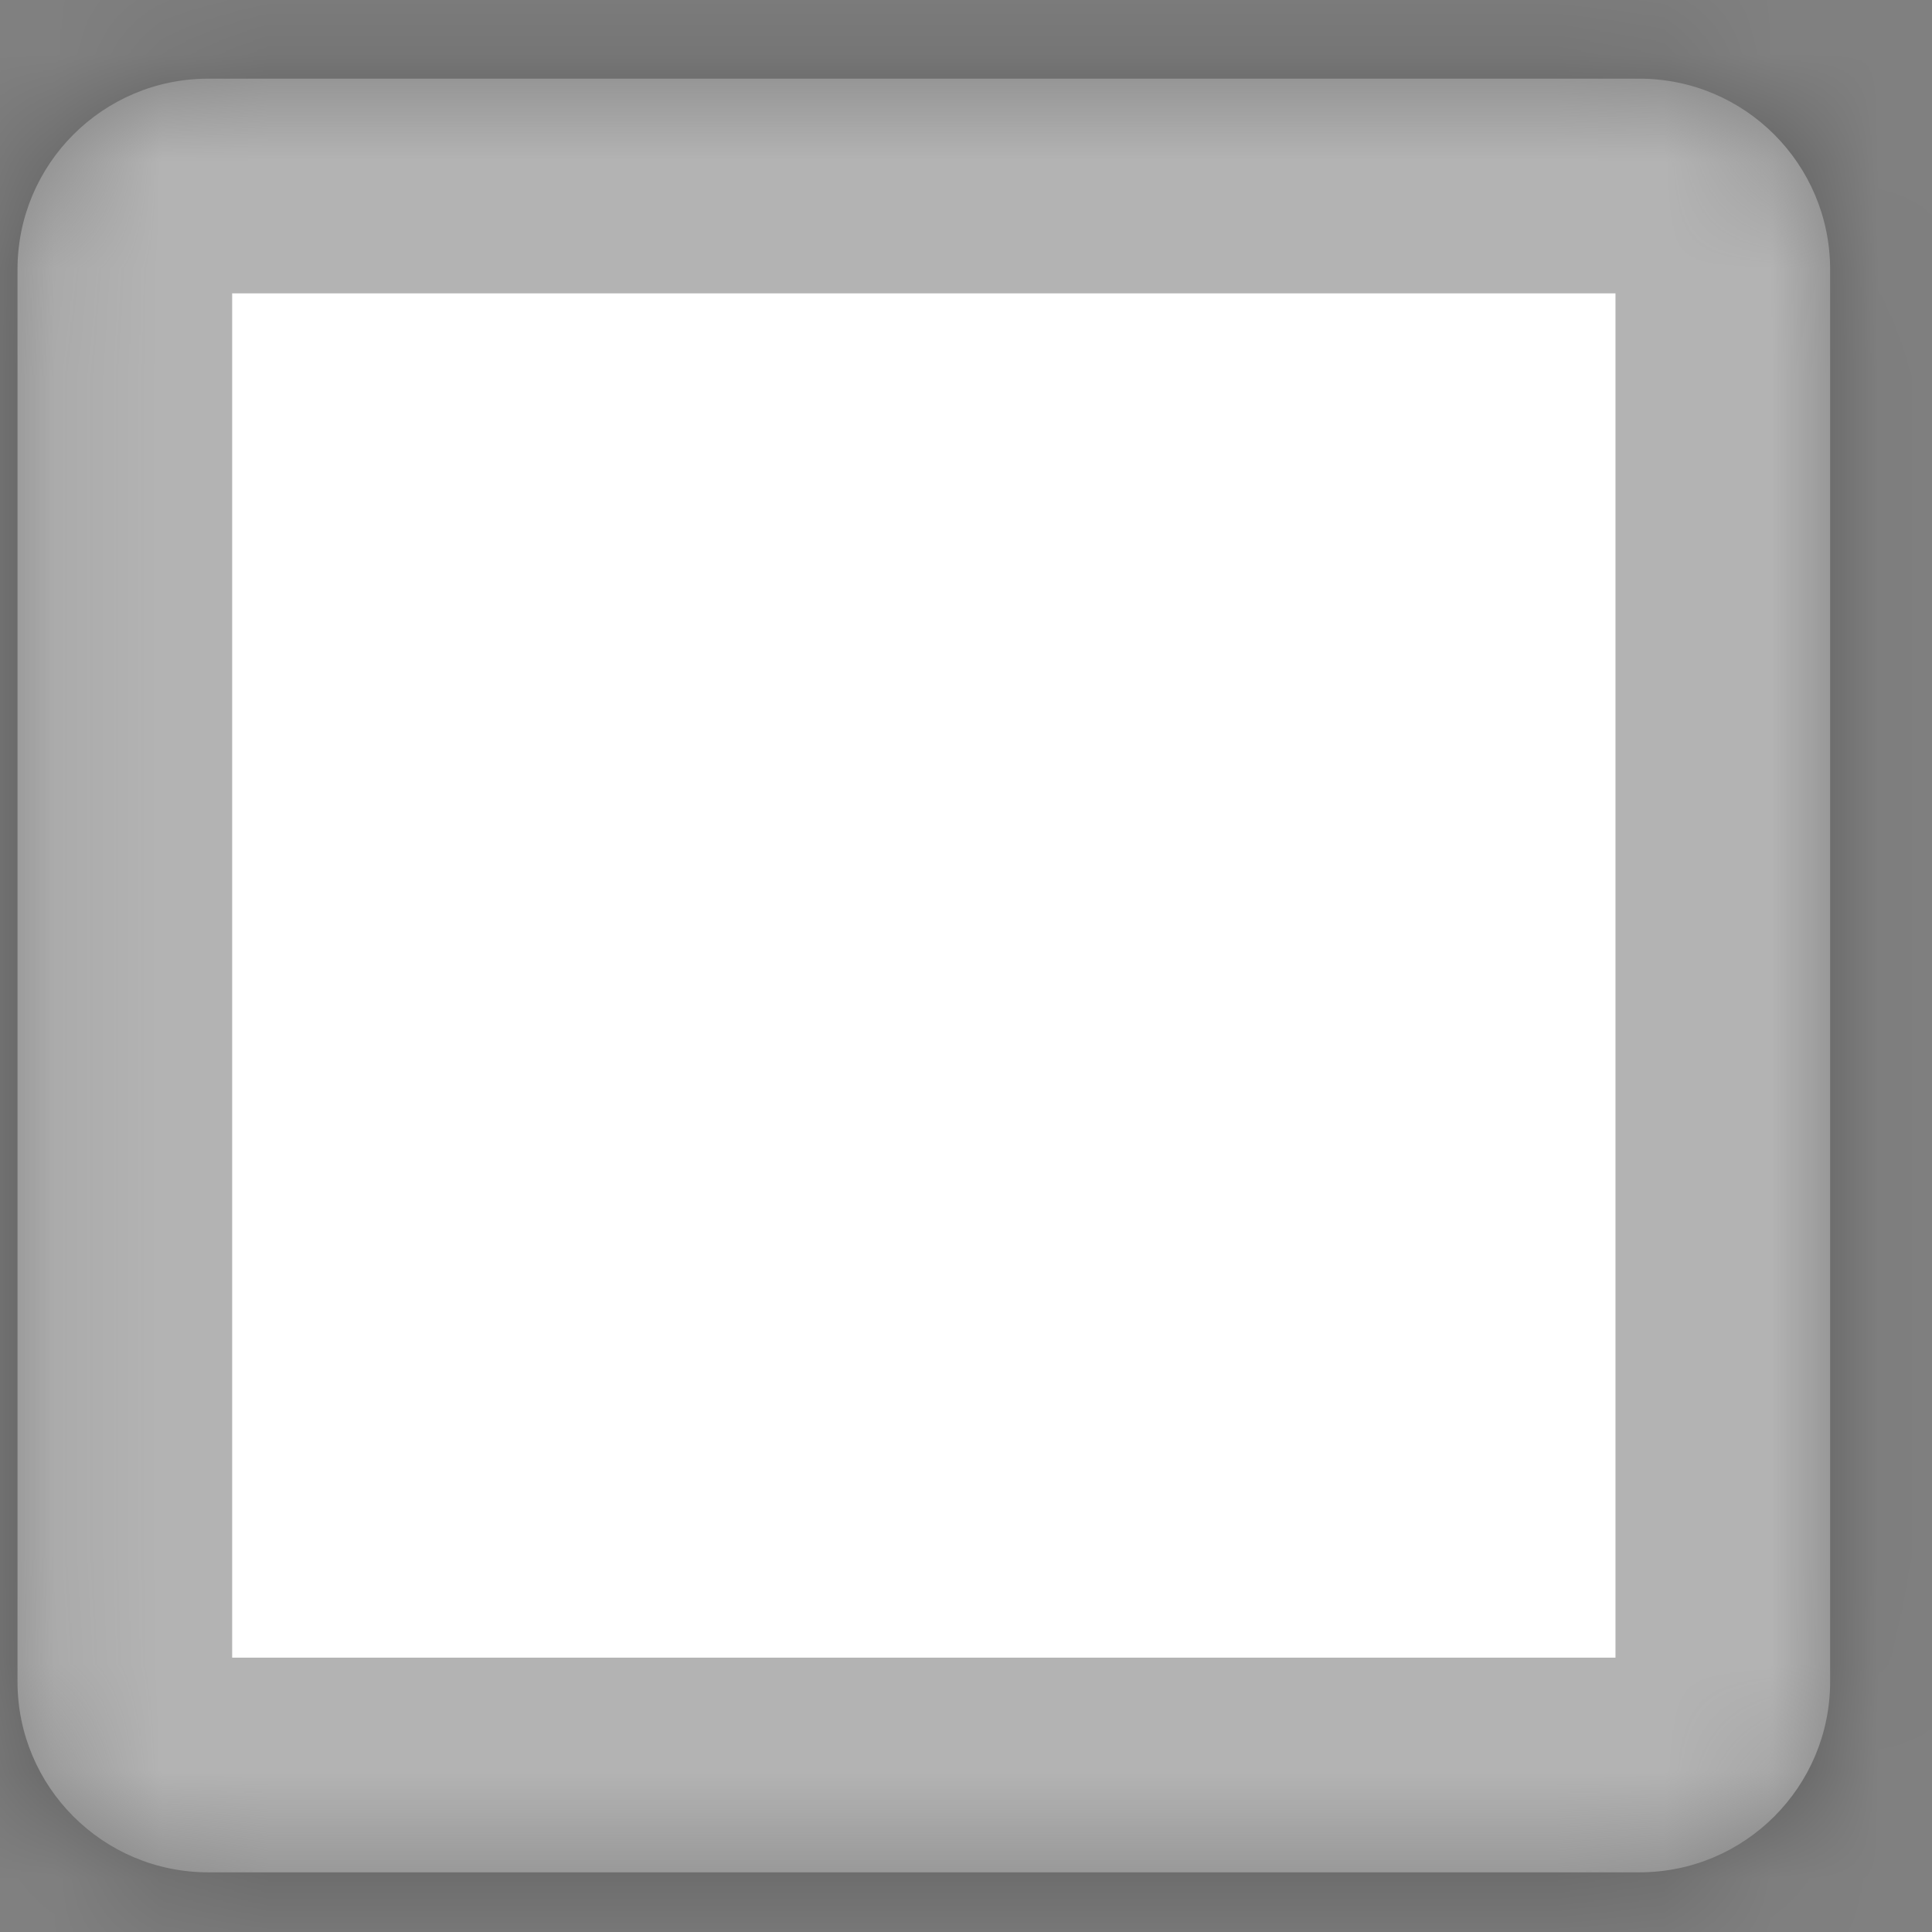<svg width="18" height="18" viewBox="0 0 18 18" fill="none" xmlns="http://www.w3.org/2000/svg">
<rect x="0" y="0" width="18" height="18" fill="#808080" stroke="none"/>
<g clip-path="url(#clip0_3390_31)">
<mask id="mask0_3390_31" style="mask-type:luminance" maskUnits="userSpaceOnUse" x="0" y="0" width="18" height="18">
<path d="M15.274 0.733H1.94C0.959 0.733 0.163 1.529 0.163 2.511V15.667C0.163 16.648 0.959 17.444 1.94 17.444H15.274C16.256 17.444 17.051 16.648 17.051 15.667V2.511C17.051 1.529 16.256 0.733 15.274 0.733Z" fill="white"/>
</mask>
<g mask="url(#mask0_3390_31)">
<path d="M15.274 0.733H1.94C0.959 0.733 0.163 1.529 0.163 2.511V15.667C0.163 16.648 0.959 17.444 1.94 17.444H15.274C16.256 17.444 17.051 16.648 17.051 15.667V2.511C17.051 1.529 16.256 0.733 15.274 0.733Z" fill="white" stroke="black" stroke-opacity="0.3" stroke-width="4"/>
</g>
</g>
<defs>
<clipPath id="clip0_3390_31">
<rect width="18" height="18" fill="white"/>
</clipPath>
</defs>
</svg>
